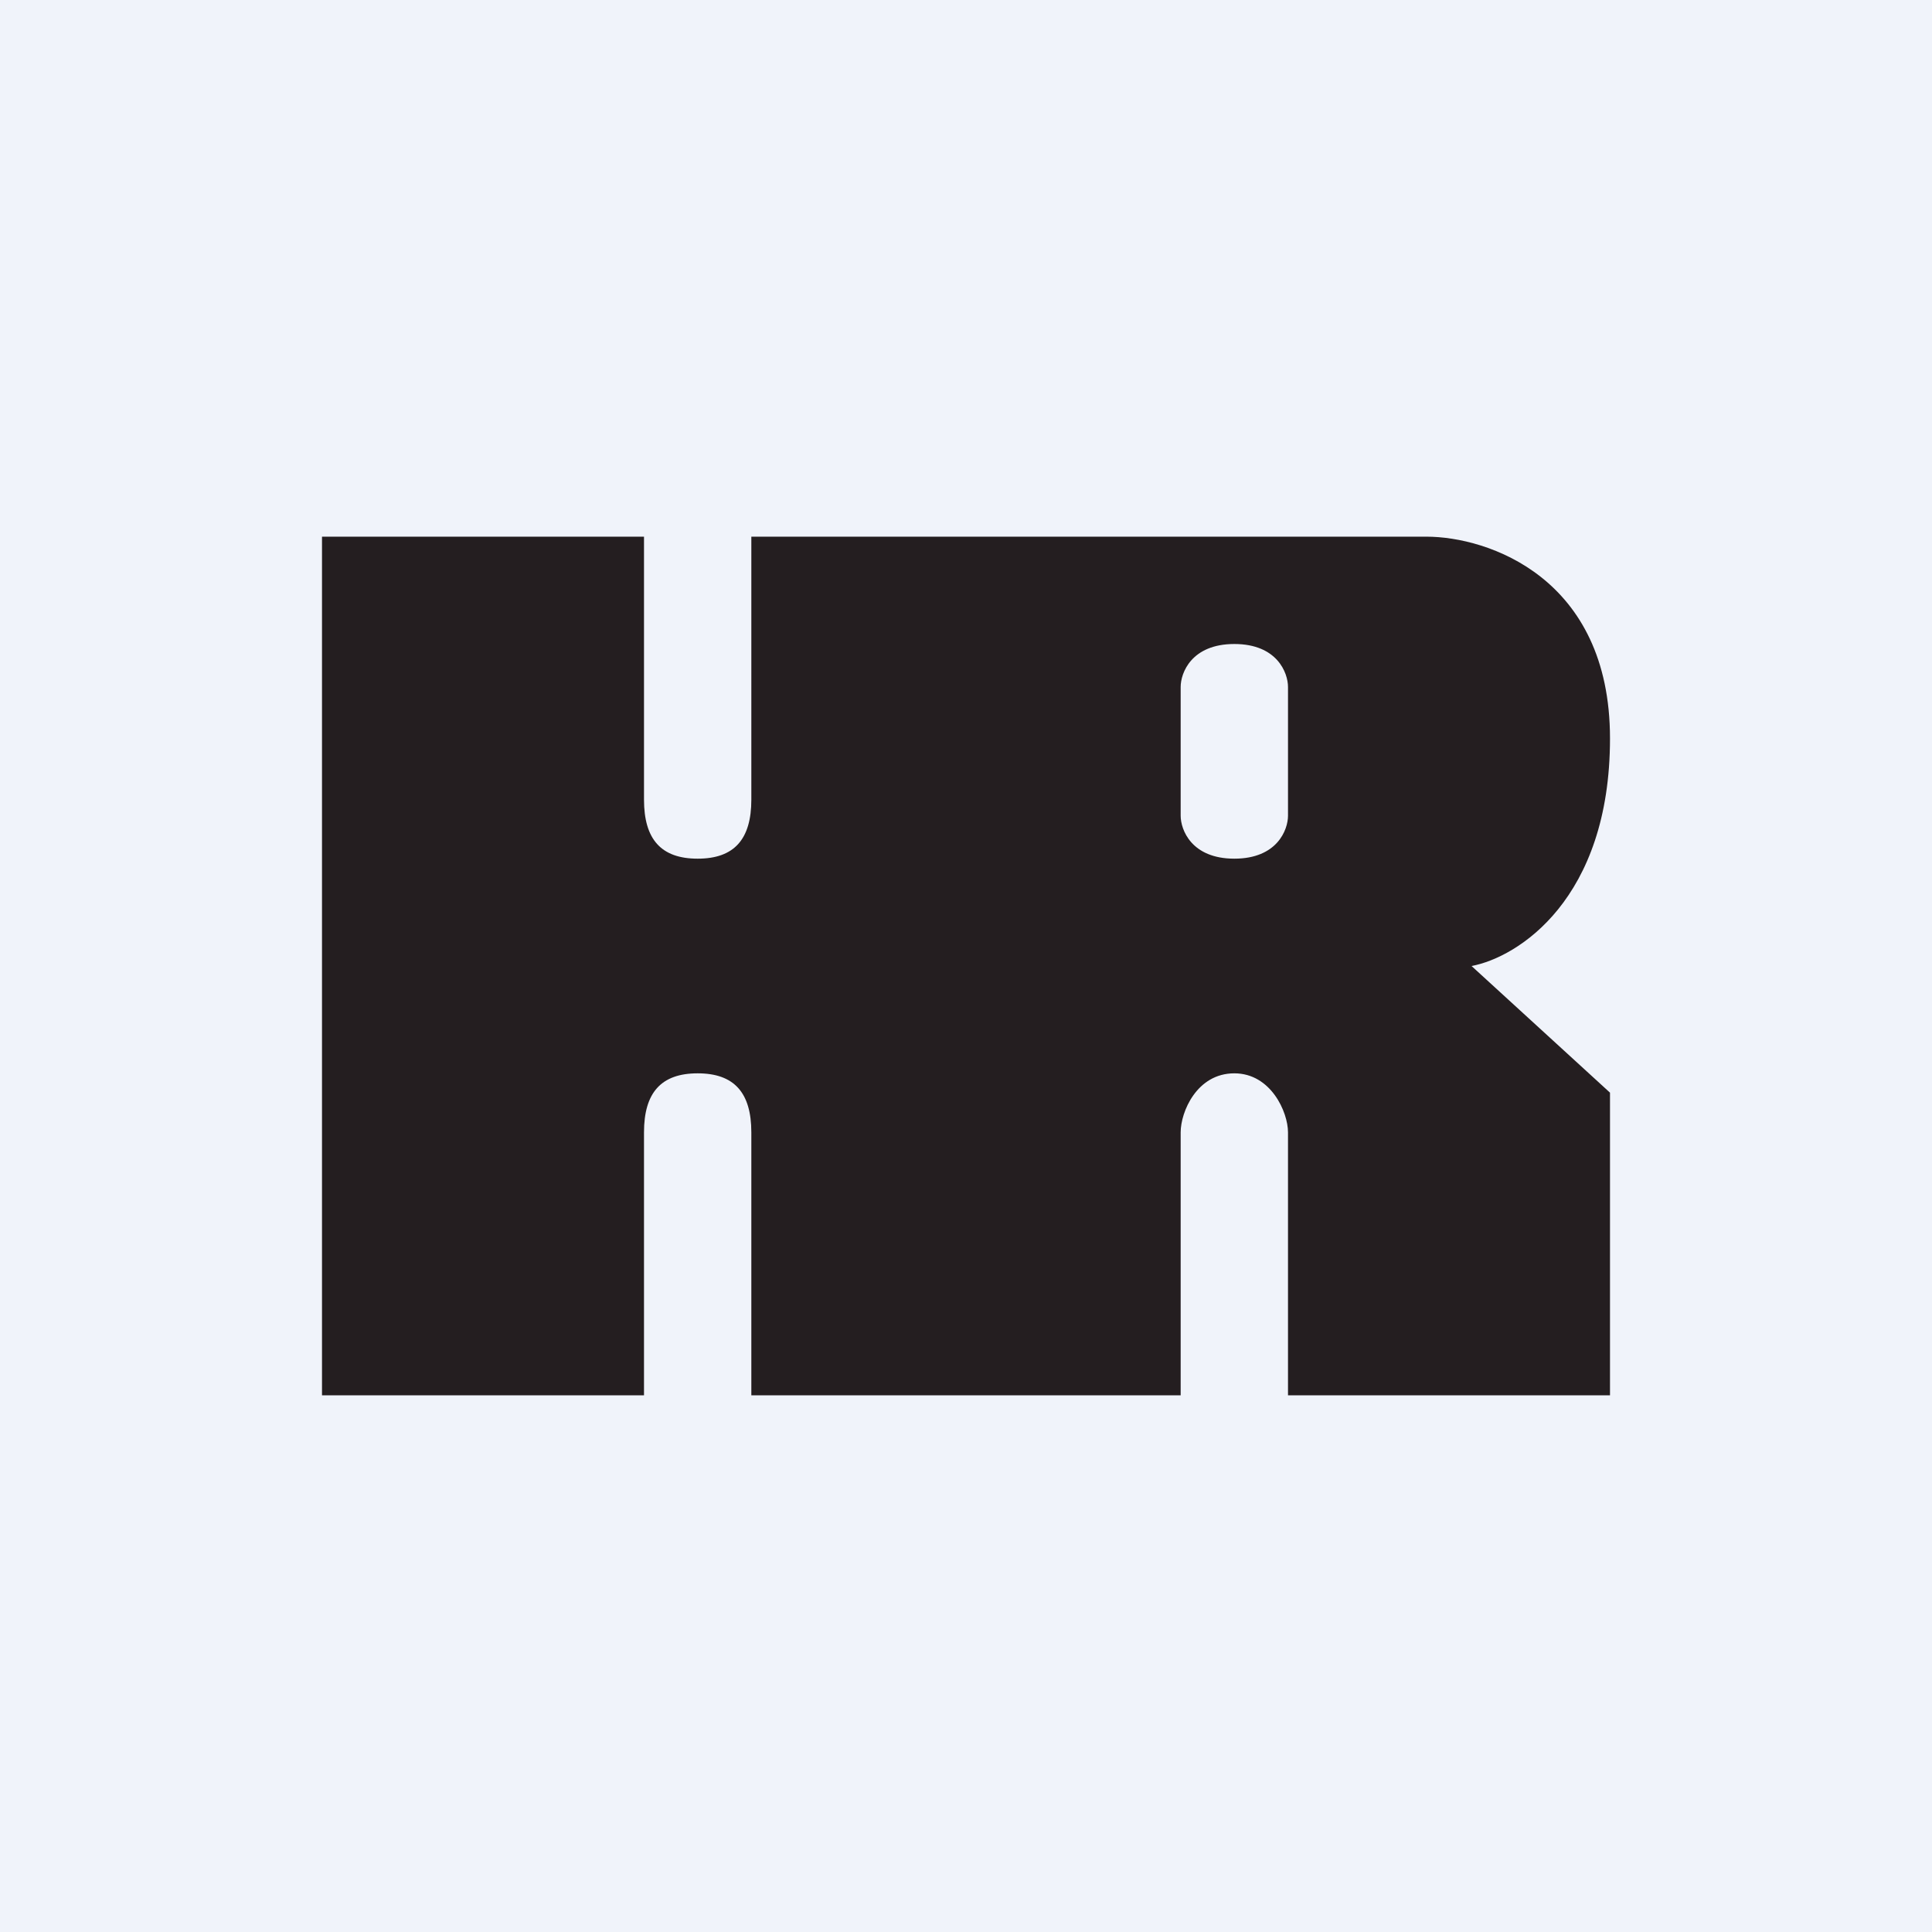 <!-- by TradingView --><svg width="18" height="18" viewBox="0 0 18 18" xmlns="http://www.w3.org/2000/svg"><path fill="#F0F3FA" d="M0 0h18v18H0z"/><path fill-rule="evenodd" d="M3 5h3v2.45c0 .37.16.55.5.55.34 0 .5-.18.5-.55V5h6.29c.57 0 1.71.38 1.71 1.88S14.14 8.92 13.71 9L15 10.18V13h-3v-2.45c0-.19-.16-.55-.5-.55-.35 0-.5.36-.5.55V13H7v-2.45c0-.37-.16-.55-.5-.55-.34 0-.5.18-.5.55V13H3V5Zm8 1.4c0-.13.1-.4.5-.4s.5.27.5.4v1.2c0 .13-.1.4-.5.4s-.5-.27-.5-.4V6.4Z" fill="#241E20"/></svg>